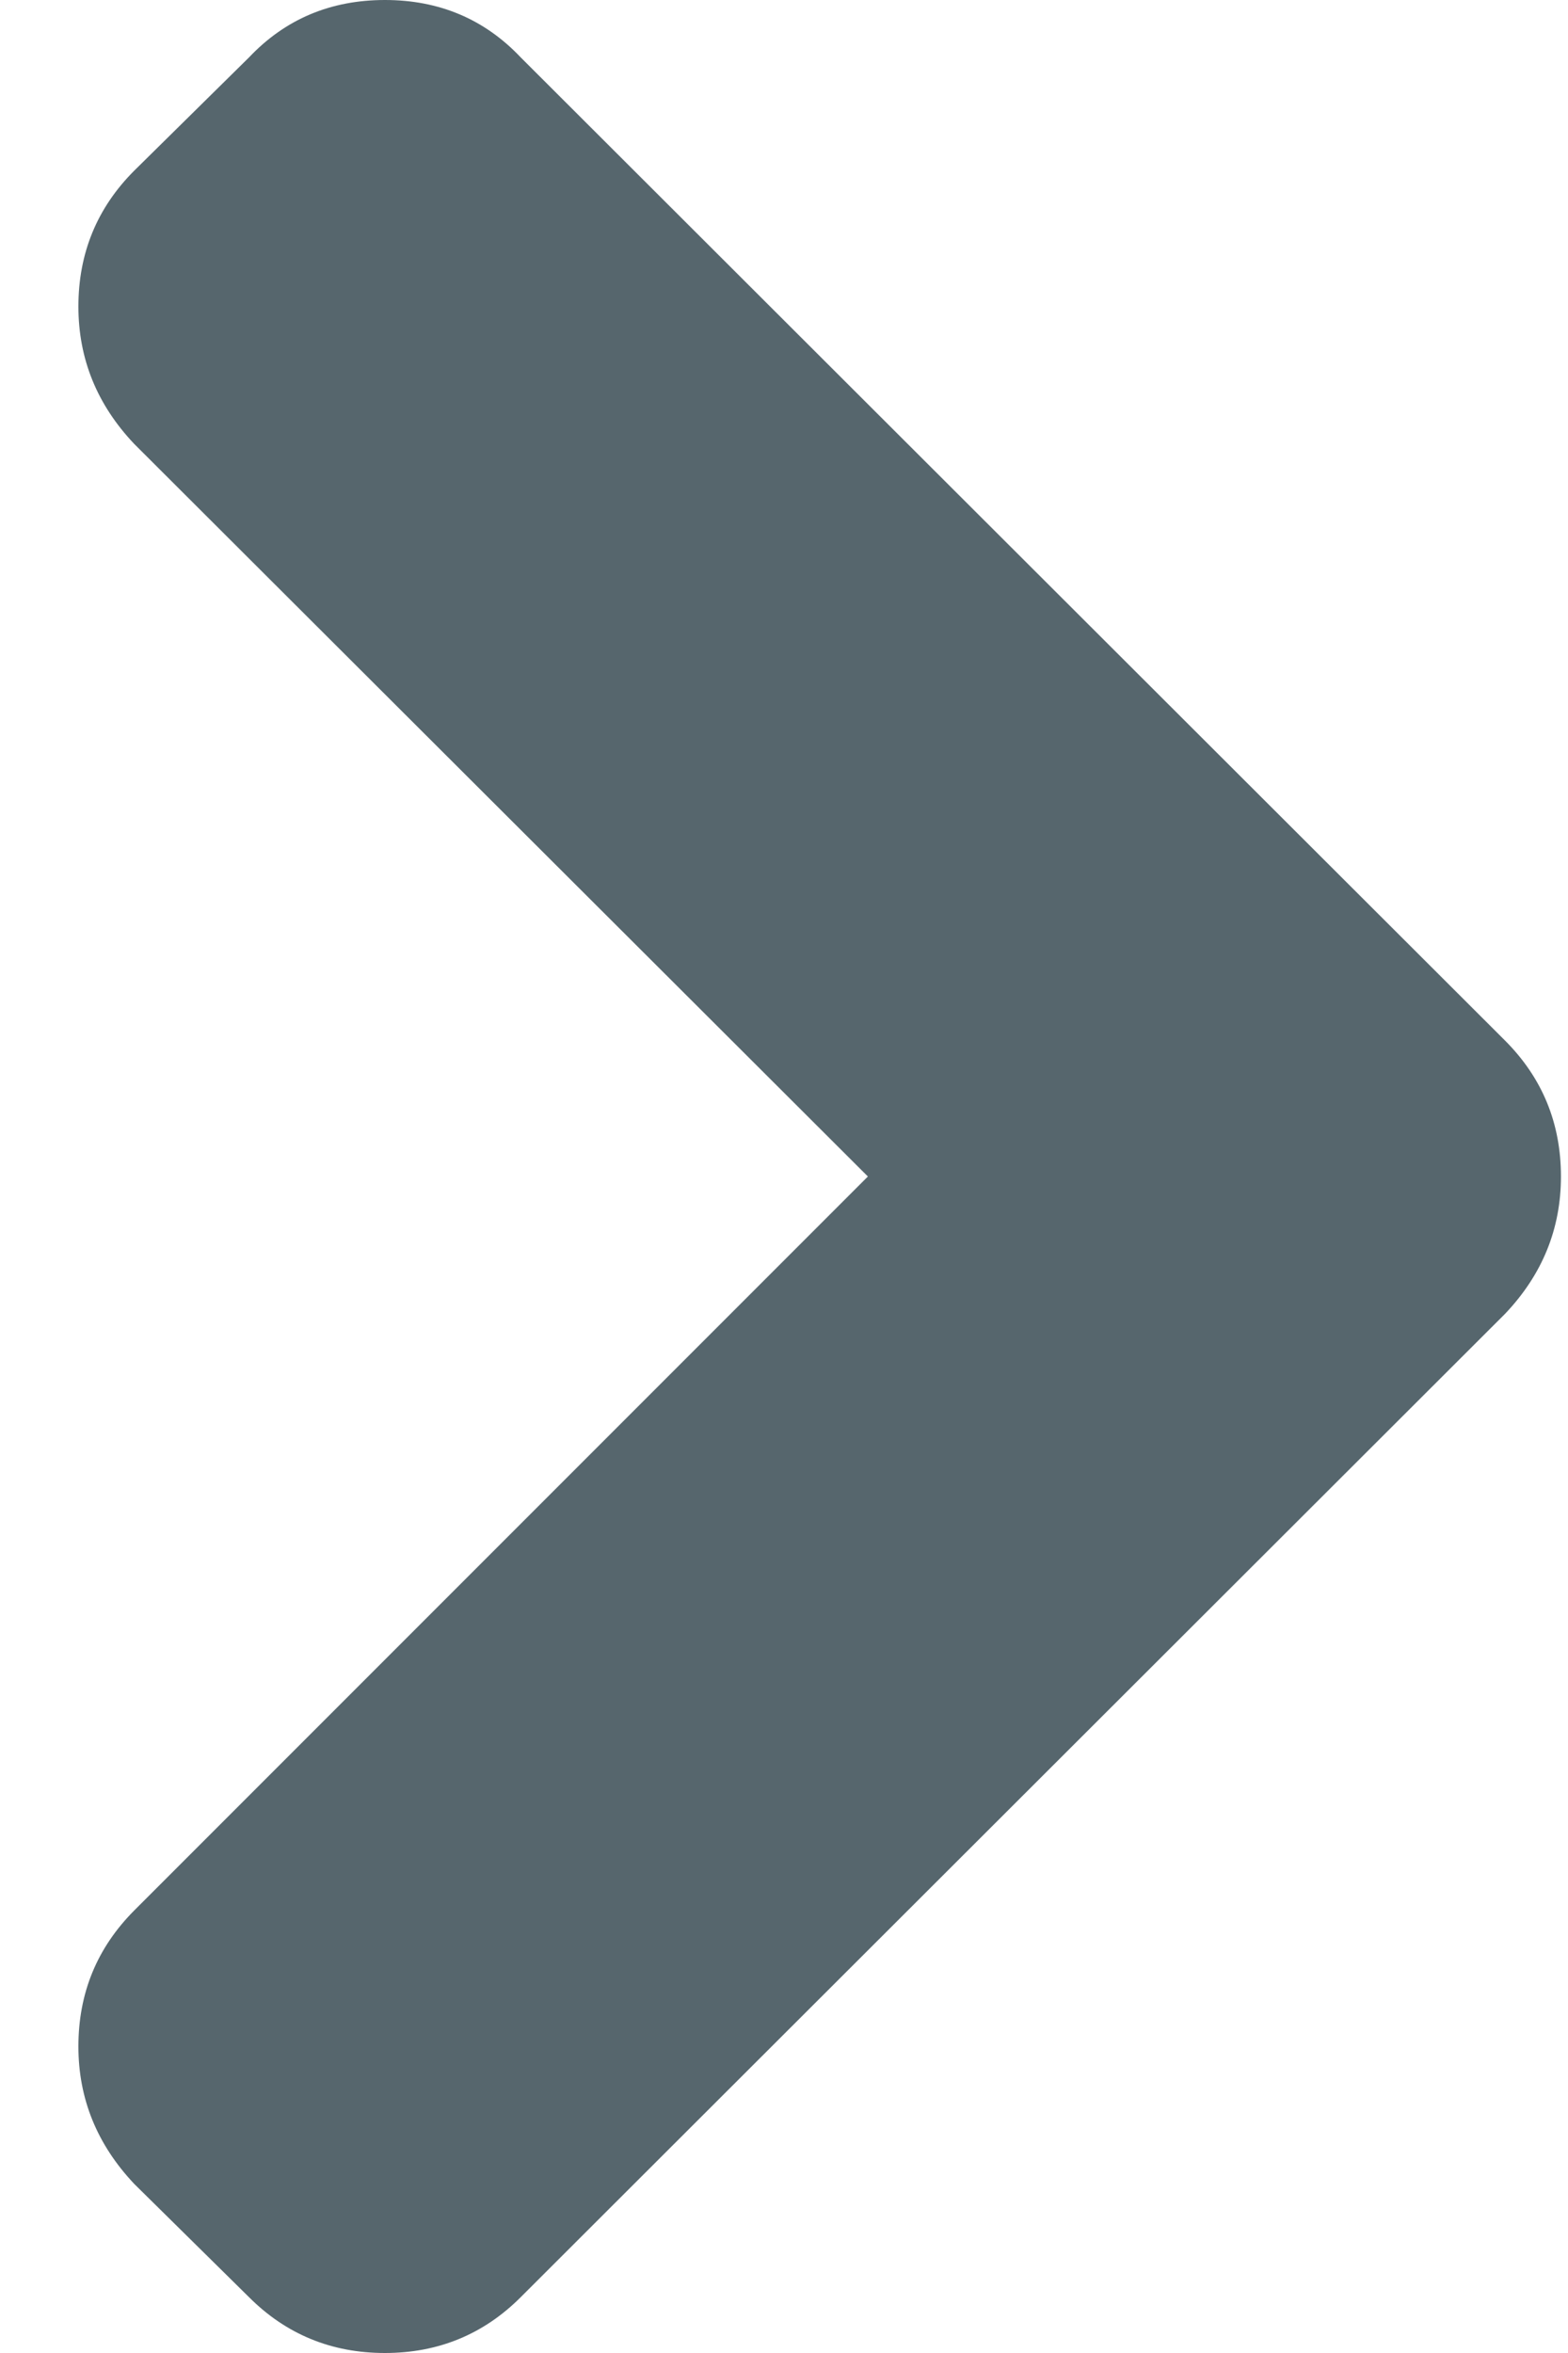 <svg width="10" height="15" viewBox="0 0 10 15" fill="none" xmlns="http://www.w3.org/2000/svg">
<path d="M9.598 6.633L3.321 0.366C3.09 0.122 2.801 0 2.455 0C2.108 0 1.819 0.122 1.588 0.366L0.856 1.088C0.619 1.325 0.5 1.614 0.5 1.954C0.5 2.288 0.619 2.58 0.856 2.83L5.535 7.5L0.856 12.179C0.619 12.417 0.5 12.705 0.5 13.046C0.5 13.379 0.619 13.671 0.856 13.922L1.588 14.644C1.825 14.881 2.114 15 2.455 15C2.795 15 3.084 14.881 3.321 14.644L9.598 8.376C9.836 8.126 9.955 7.834 9.955 7.5C9.955 7.16 9.836 6.871 9.598 6.633Z" fill="#56666D"/>
</svg>
